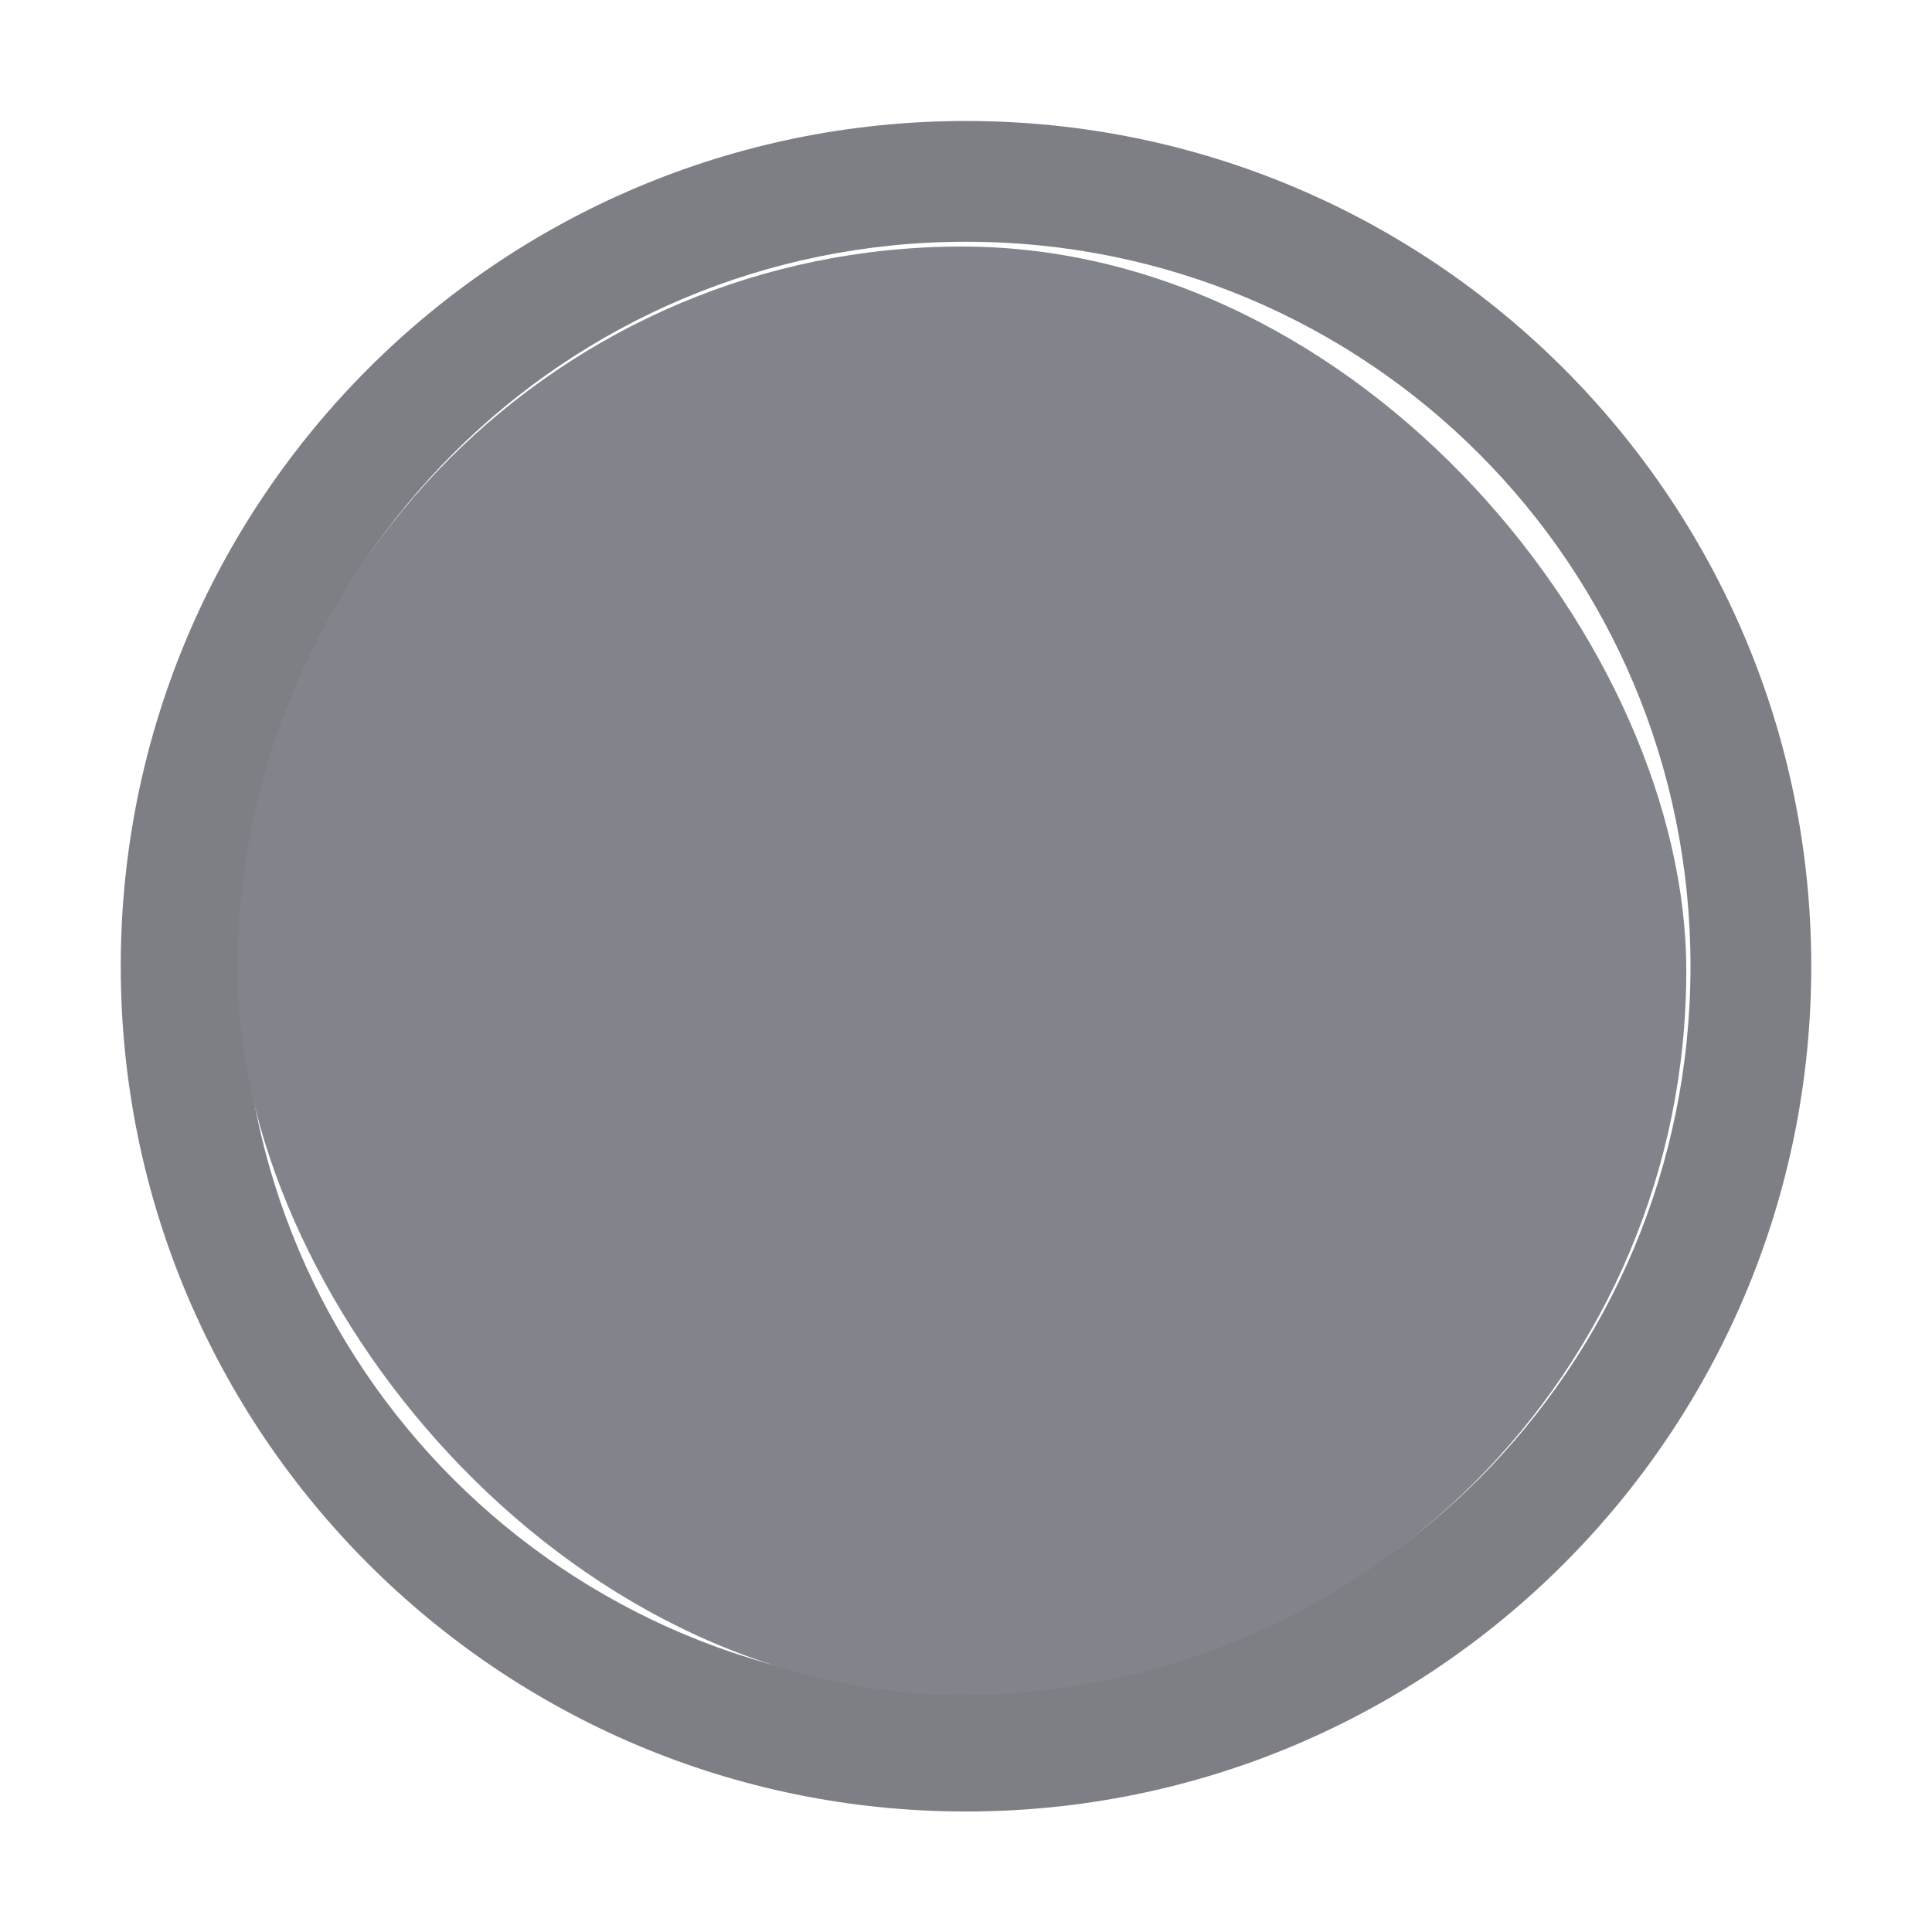 <svg xmlns="http://www.w3.org/2000/svg" width="16" height="16" version="1.1">
    <g transform="translate(-298 265.64)">
        <g transform="translate(201 -266)" opacity=".6">
            <path d="m98 8.362c0 3.866 3.134 7 7 7s7-3.134 7-7c0-3.866-3.134-7-7-7s-7 3.134-7 7zm1 0c0-3.324 2.676-6 6-6s6 2.676 6 6c0 3.324-2.676 6-6 6s-6-2.676-6-6z" fill="#262934" opacity="1" stroke-width="0"/>
            <g transform="matrix(.936 0 0 .936 -96.783 -244.76)">
                <rect x="206.99" y="261.98" width="17.091" height="17.1" color="#000000" fill="none"/>
                <g transform="matrix(.509 0 0 .517 181.79 197.56)">
                    <rect x="53.719" y="128.63" width="25.187" height="24.788" rx="13.224" ry="13.246" color="#000000" fill="#2d323d" stroke-width="0"/>
                </g>
            </g>
        </g>
    </g>
</svg>
